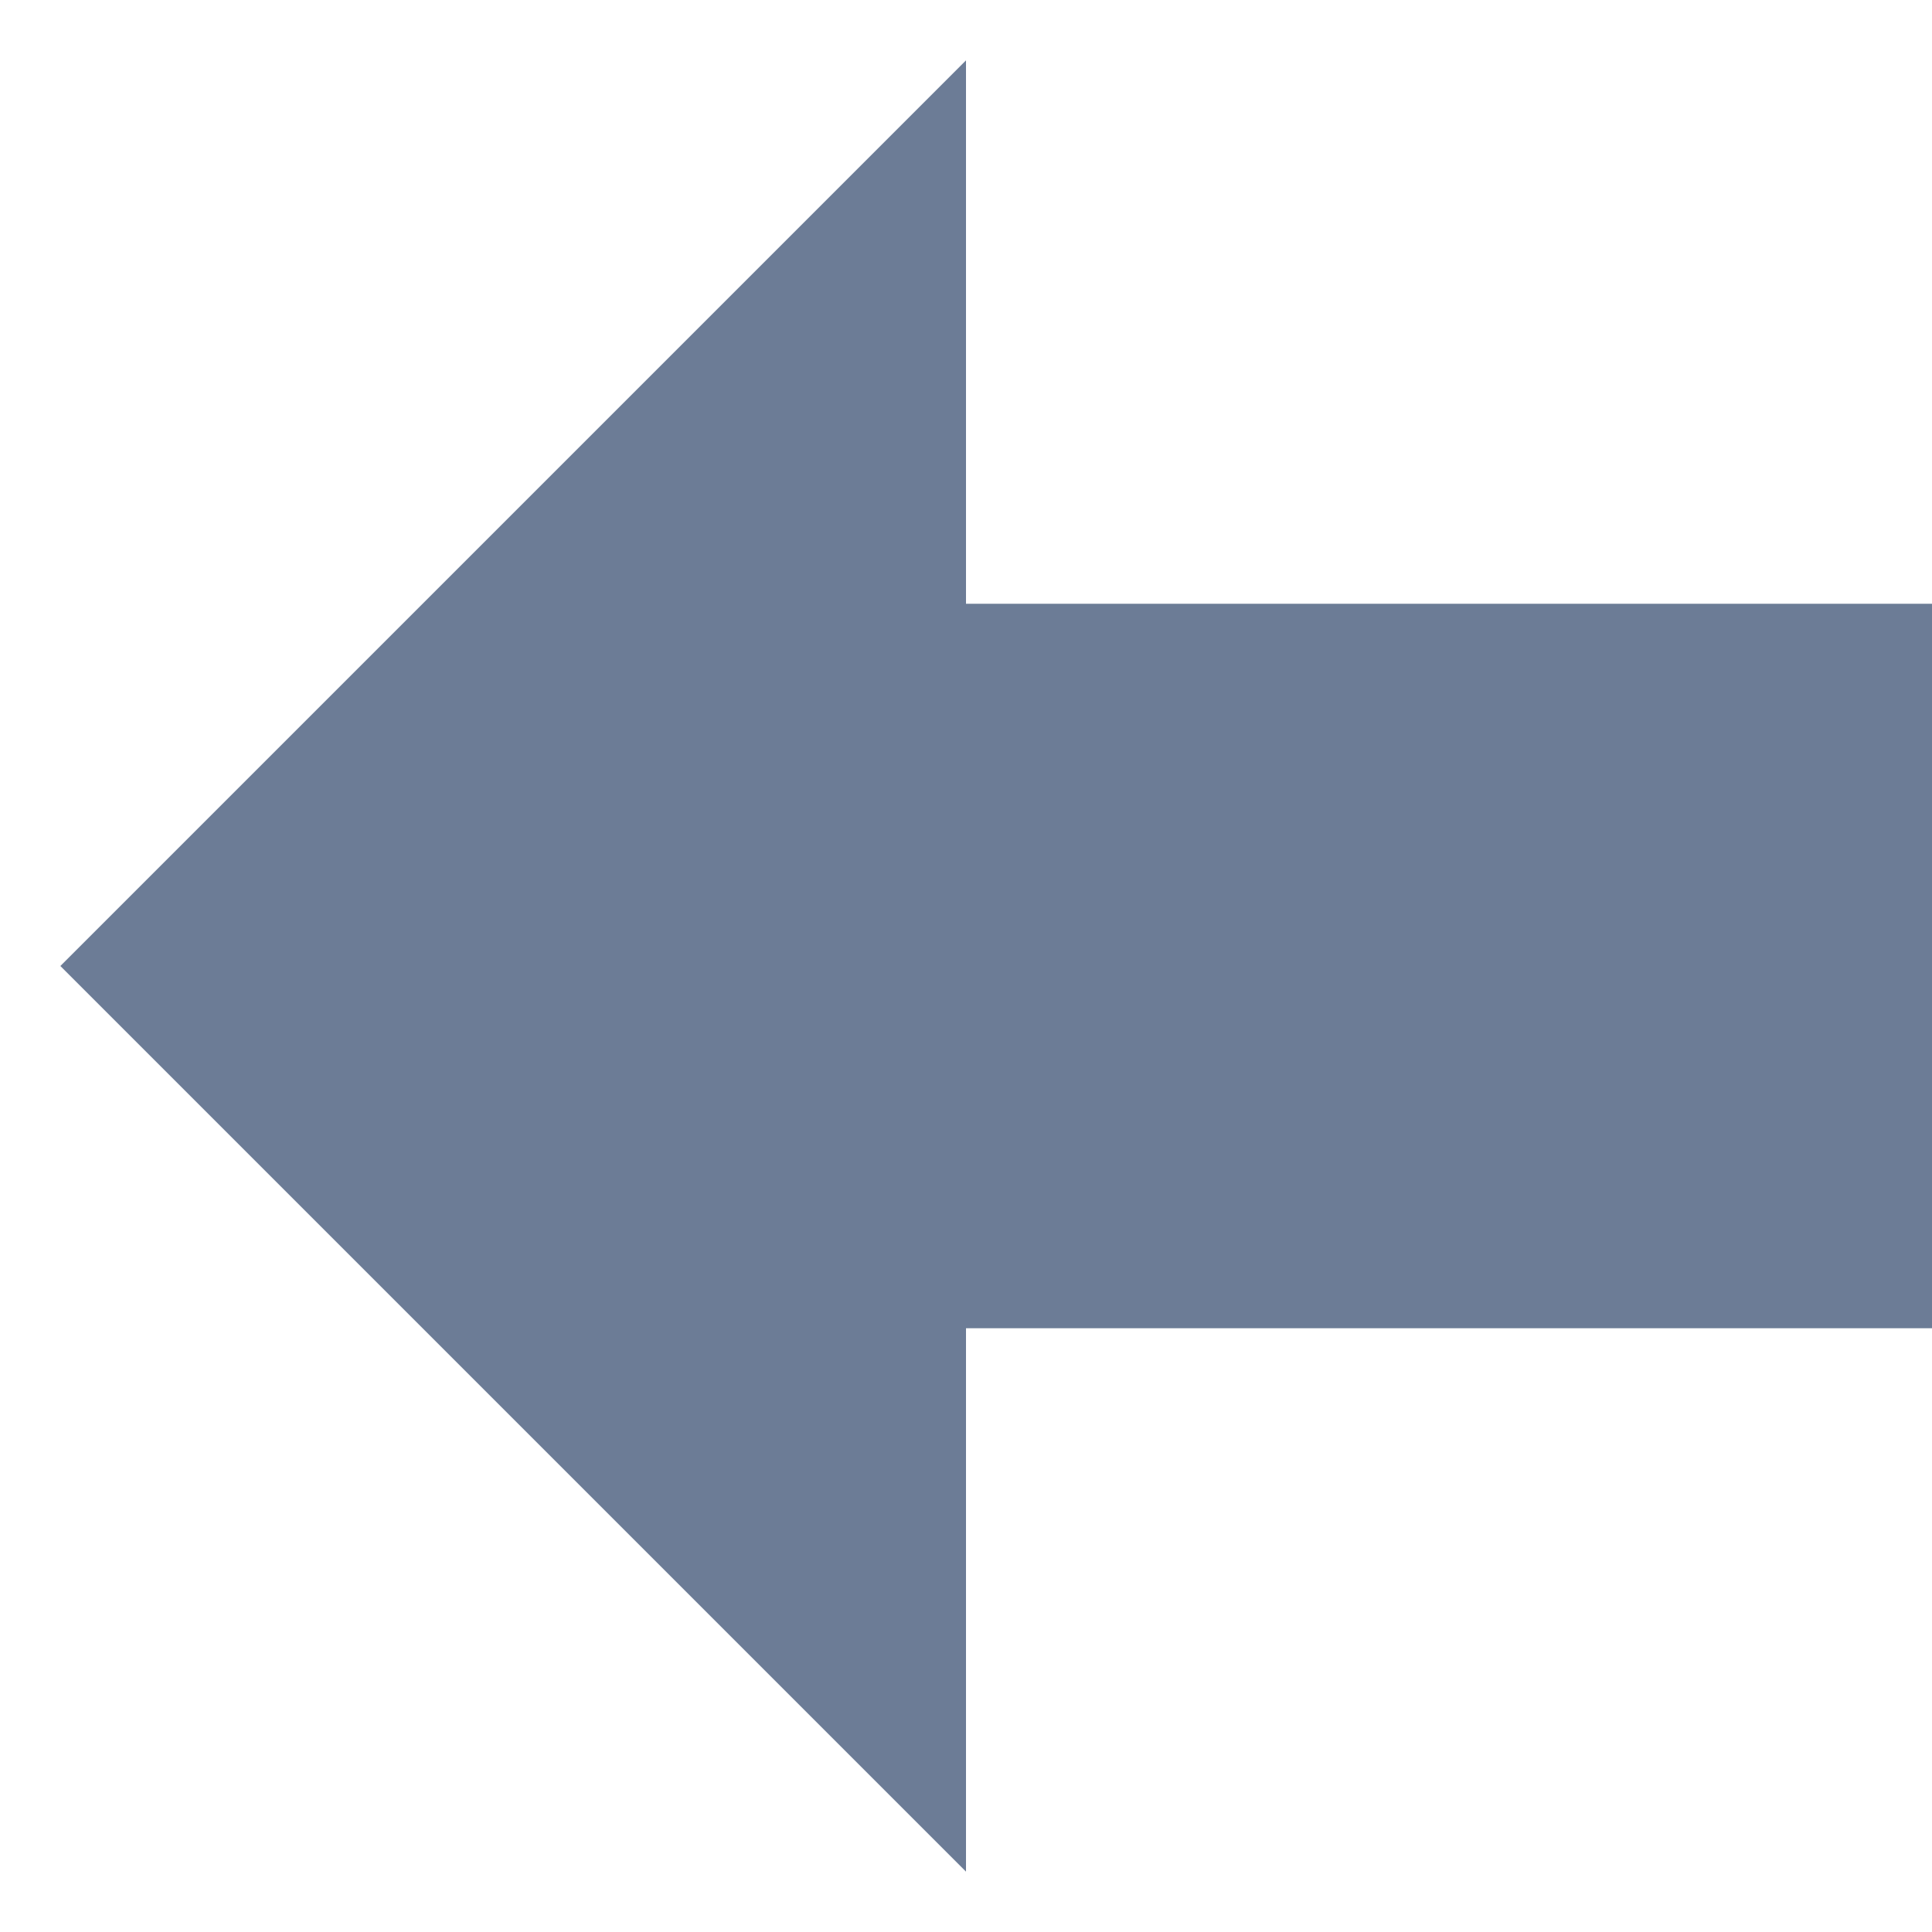<!-- Generated by IcoMoon.io -->
<svg version="1.1" xmlns="http://www.w3.org/2000/svg" width="32" height="32" viewBox="0 0 32 32">
<title>arrow-left</title>
<path fill="#6c7c96" d="M1 16l15 15v-9h16v-12h-16v-9z"></path>
</svg>
